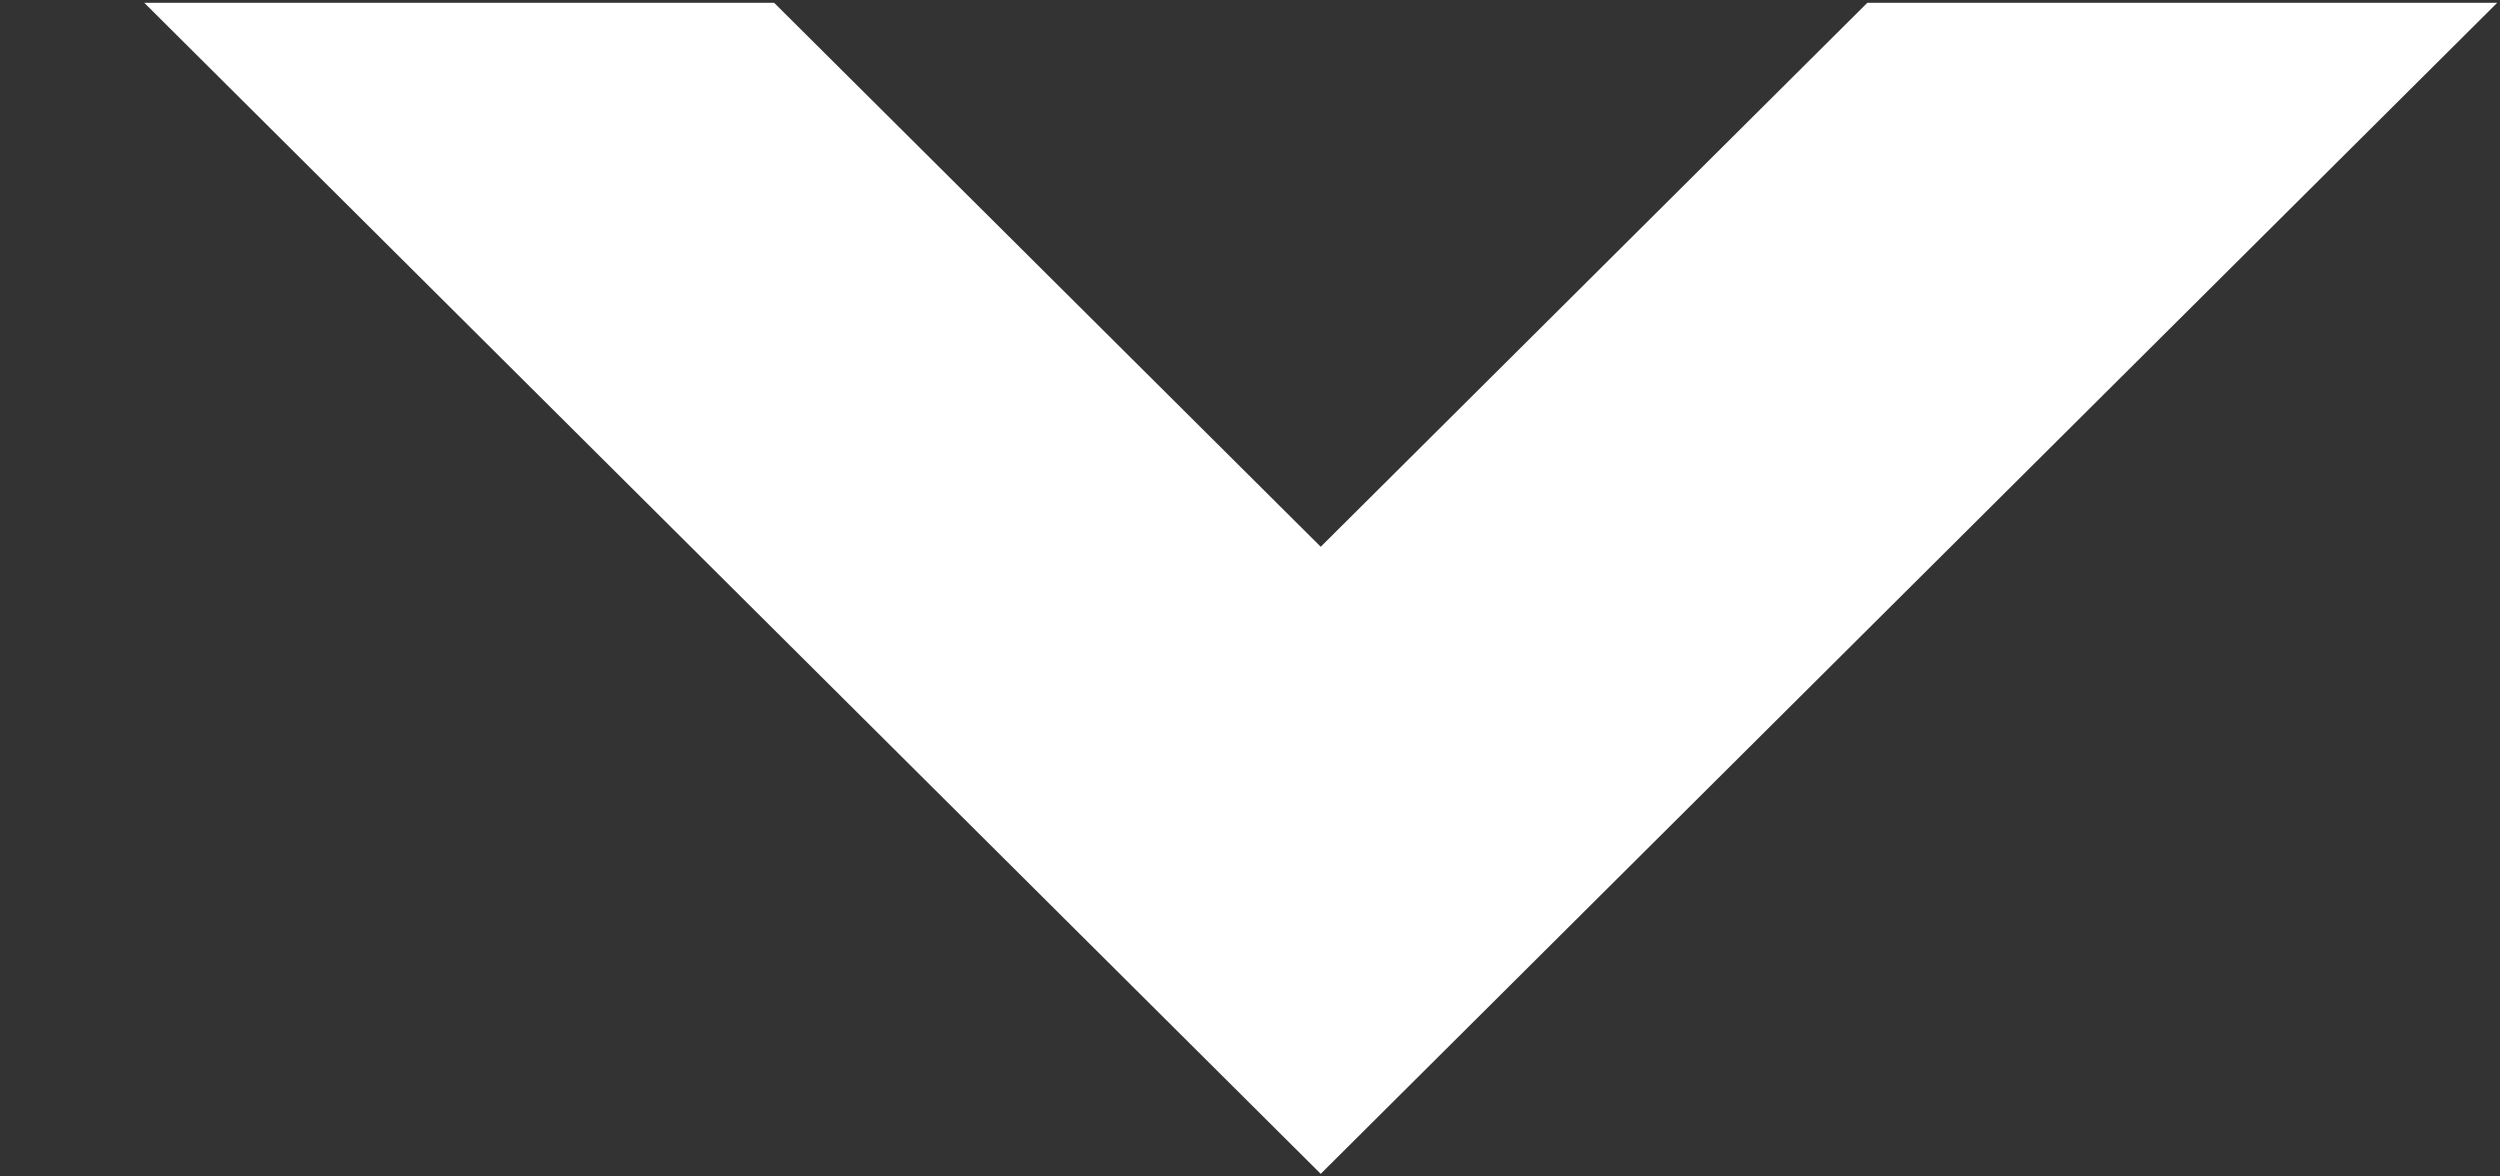 <svg width="17px" height="8px" viewBox="0 0 17 8" version="1.1" xmlns="http://www.w3.org/2000/svg" xmlns:xlink="http://www.w3.org/1999/xlink">
    <rect x="0" y="0" width="17" height="8" fill="#333333" stroke="none"/>
    <title>4D810161-7D2D-4F2F-86A5-6402A95283C8</title>
    <g id="Assets" stroke="none" stroke-width="1" fill="none" fill-rule="evenodd">
        <g id="0.3-assets" transform="translate(-780, -814)" fill="#FFFFFF" fill-rule="nonzero">
            <g id="chevron" transform="translate(780, 814)">
                <polygon id="Path-Copy" transform="translate(8.981, 4) rotate(-270) translate(-8.981, -4) " points="5 -4 5 0.283 8.699 4 5 7.717 5 12 12.963 4"></polygon>
            </g>
        </g>
    </g>
</svg>